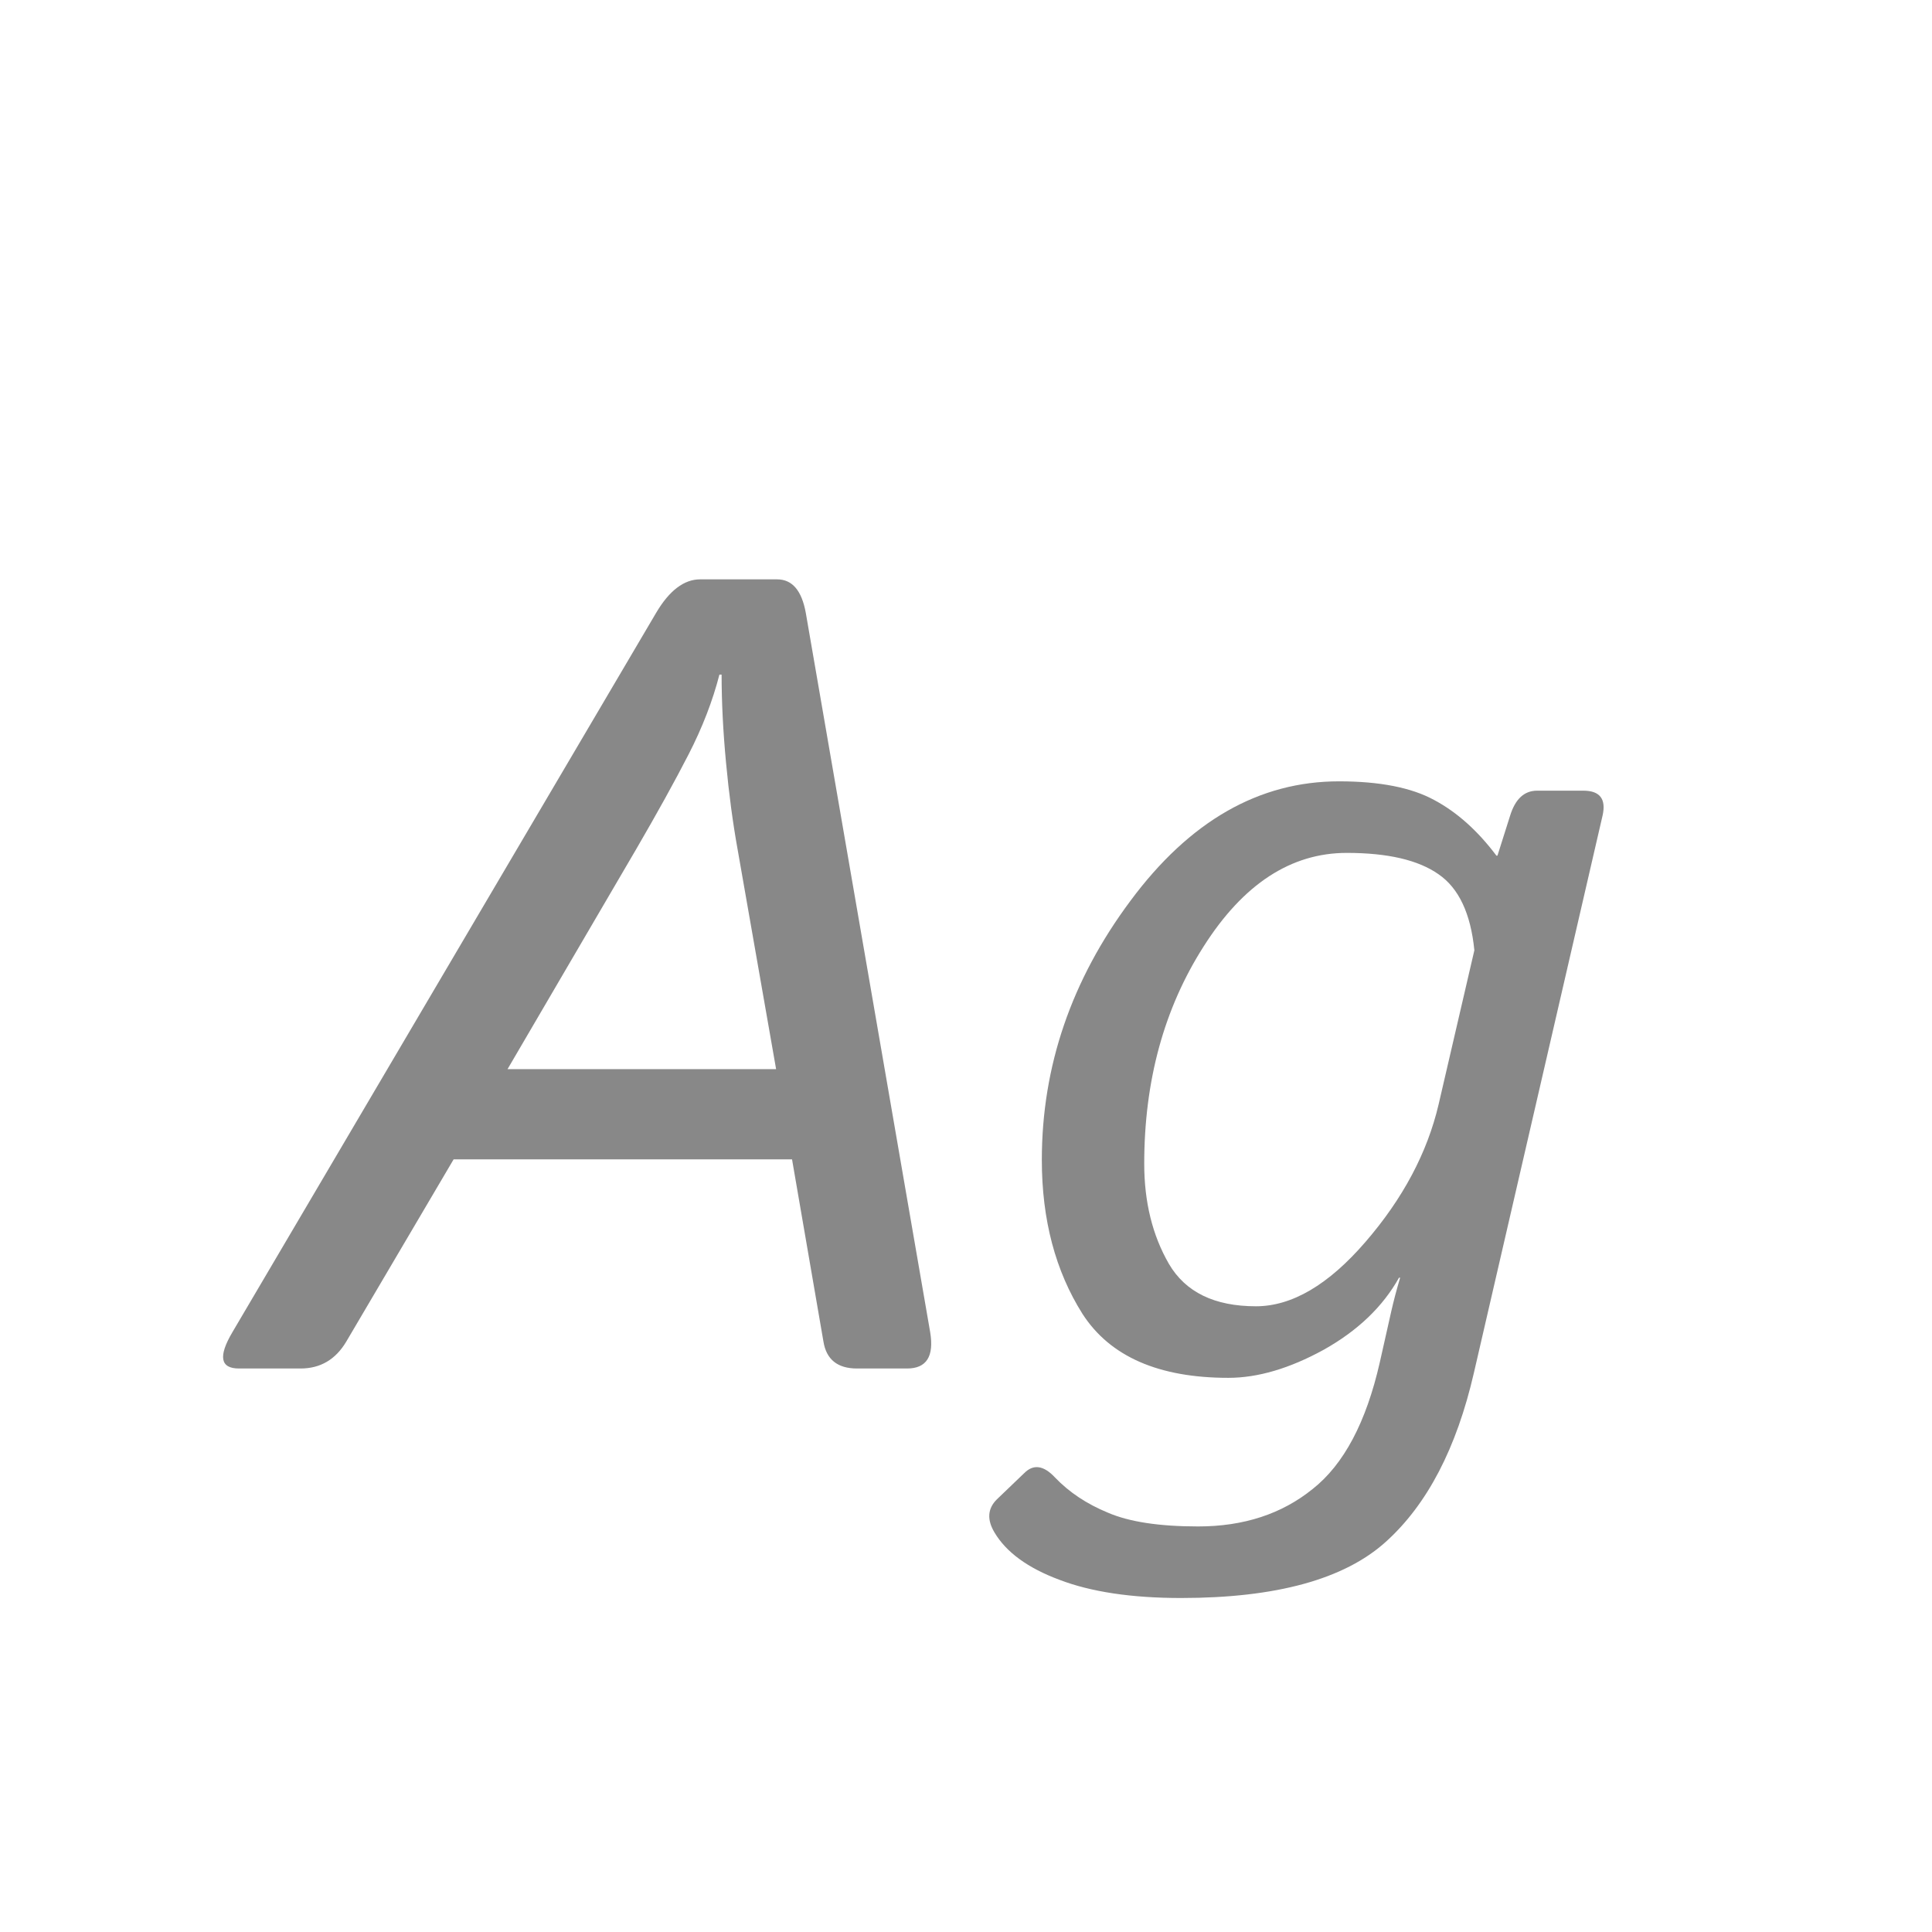 <svg width="24" height="24" viewBox="0 0 24 24" fill="none" xmlns="http://www.w3.org/2000/svg">
<path d="M2.969 17C2.736 17 2.709 16.85 2.887 16.549L8.15 7.614C8.314 7.336 8.497 7.197 8.697 7.197H9.654C9.841 7.197 9.96 7.336 10.01 7.614L11.555 16.549C11.605 16.85 11.509 17 11.268 17H10.646C10.404 17 10.265 16.888 10.229 16.665L9.839 14.402H5.635L4.302 16.665C4.17 16.888 3.98 17 3.734 17H2.969ZM6.305 13.281H9.641L9.162 10.547C9.103 10.219 9.055 9.861 9.019 9.474C8.982 9.082 8.964 8.717 8.964 8.38H8.937C8.854 8.703 8.727 9.034 8.554 9.371C8.381 9.708 8.164 10.1 7.904 10.547L6.305 13.281ZM12.942 14.409C12.942 13.247 13.309 12.174 14.043 11.19C14.777 10.2 15.64 9.706 16.634 9.706C17.14 9.706 17.534 9.784 17.816 9.938C18.099 10.089 18.356 10.319 18.589 10.629H18.602L18.76 10.13C18.824 9.925 18.935 9.822 19.095 9.822H19.669C19.874 9.822 19.954 9.925 19.908 10.13L18.309 17.055C18.094 17.989 17.73 18.689 17.215 19.153C16.7 19.618 15.852 19.851 14.672 19.851C14.057 19.851 13.553 19.775 13.161 19.625C12.769 19.479 12.5 19.283 12.354 19.037C12.259 18.878 12.268 18.741 12.382 18.627L12.724 18.299C12.838 18.185 12.965 18.203 13.106 18.354C13.28 18.536 13.498 18.682 13.763 18.791C14.027 18.905 14.401 18.962 14.884 18.962C15.449 18.962 15.923 18.807 16.306 18.497C16.693 18.192 16.971 17.668 17.14 16.925L17.283 16.289C17.311 16.166 17.347 16.027 17.393 15.872H17.379C17.178 16.232 16.866 16.531 16.442 16.768C16.019 17 15.624 17.116 15.26 17.116C14.394 17.116 13.79 16.852 13.448 16.323C13.111 15.79 12.942 15.152 12.942 14.409ZM14.214 14.457C14.214 14.931 14.316 15.346 14.521 15.701C14.727 16.052 15.087 16.227 15.602 16.227C16.048 16.227 16.502 15.961 16.962 15.428C17.427 14.89 17.73 14.32 17.871 13.719L18.315 11.805C18.27 11.349 18.122 11.034 17.871 10.861C17.62 10.684 17.24 10.595 16.73 10.595C16.037 10.595 15.444 10.982 14.952 11.757C14.46 12.527 14.214 13.427 14.214 14.457Z" fill="#888888"/>
</svg>
